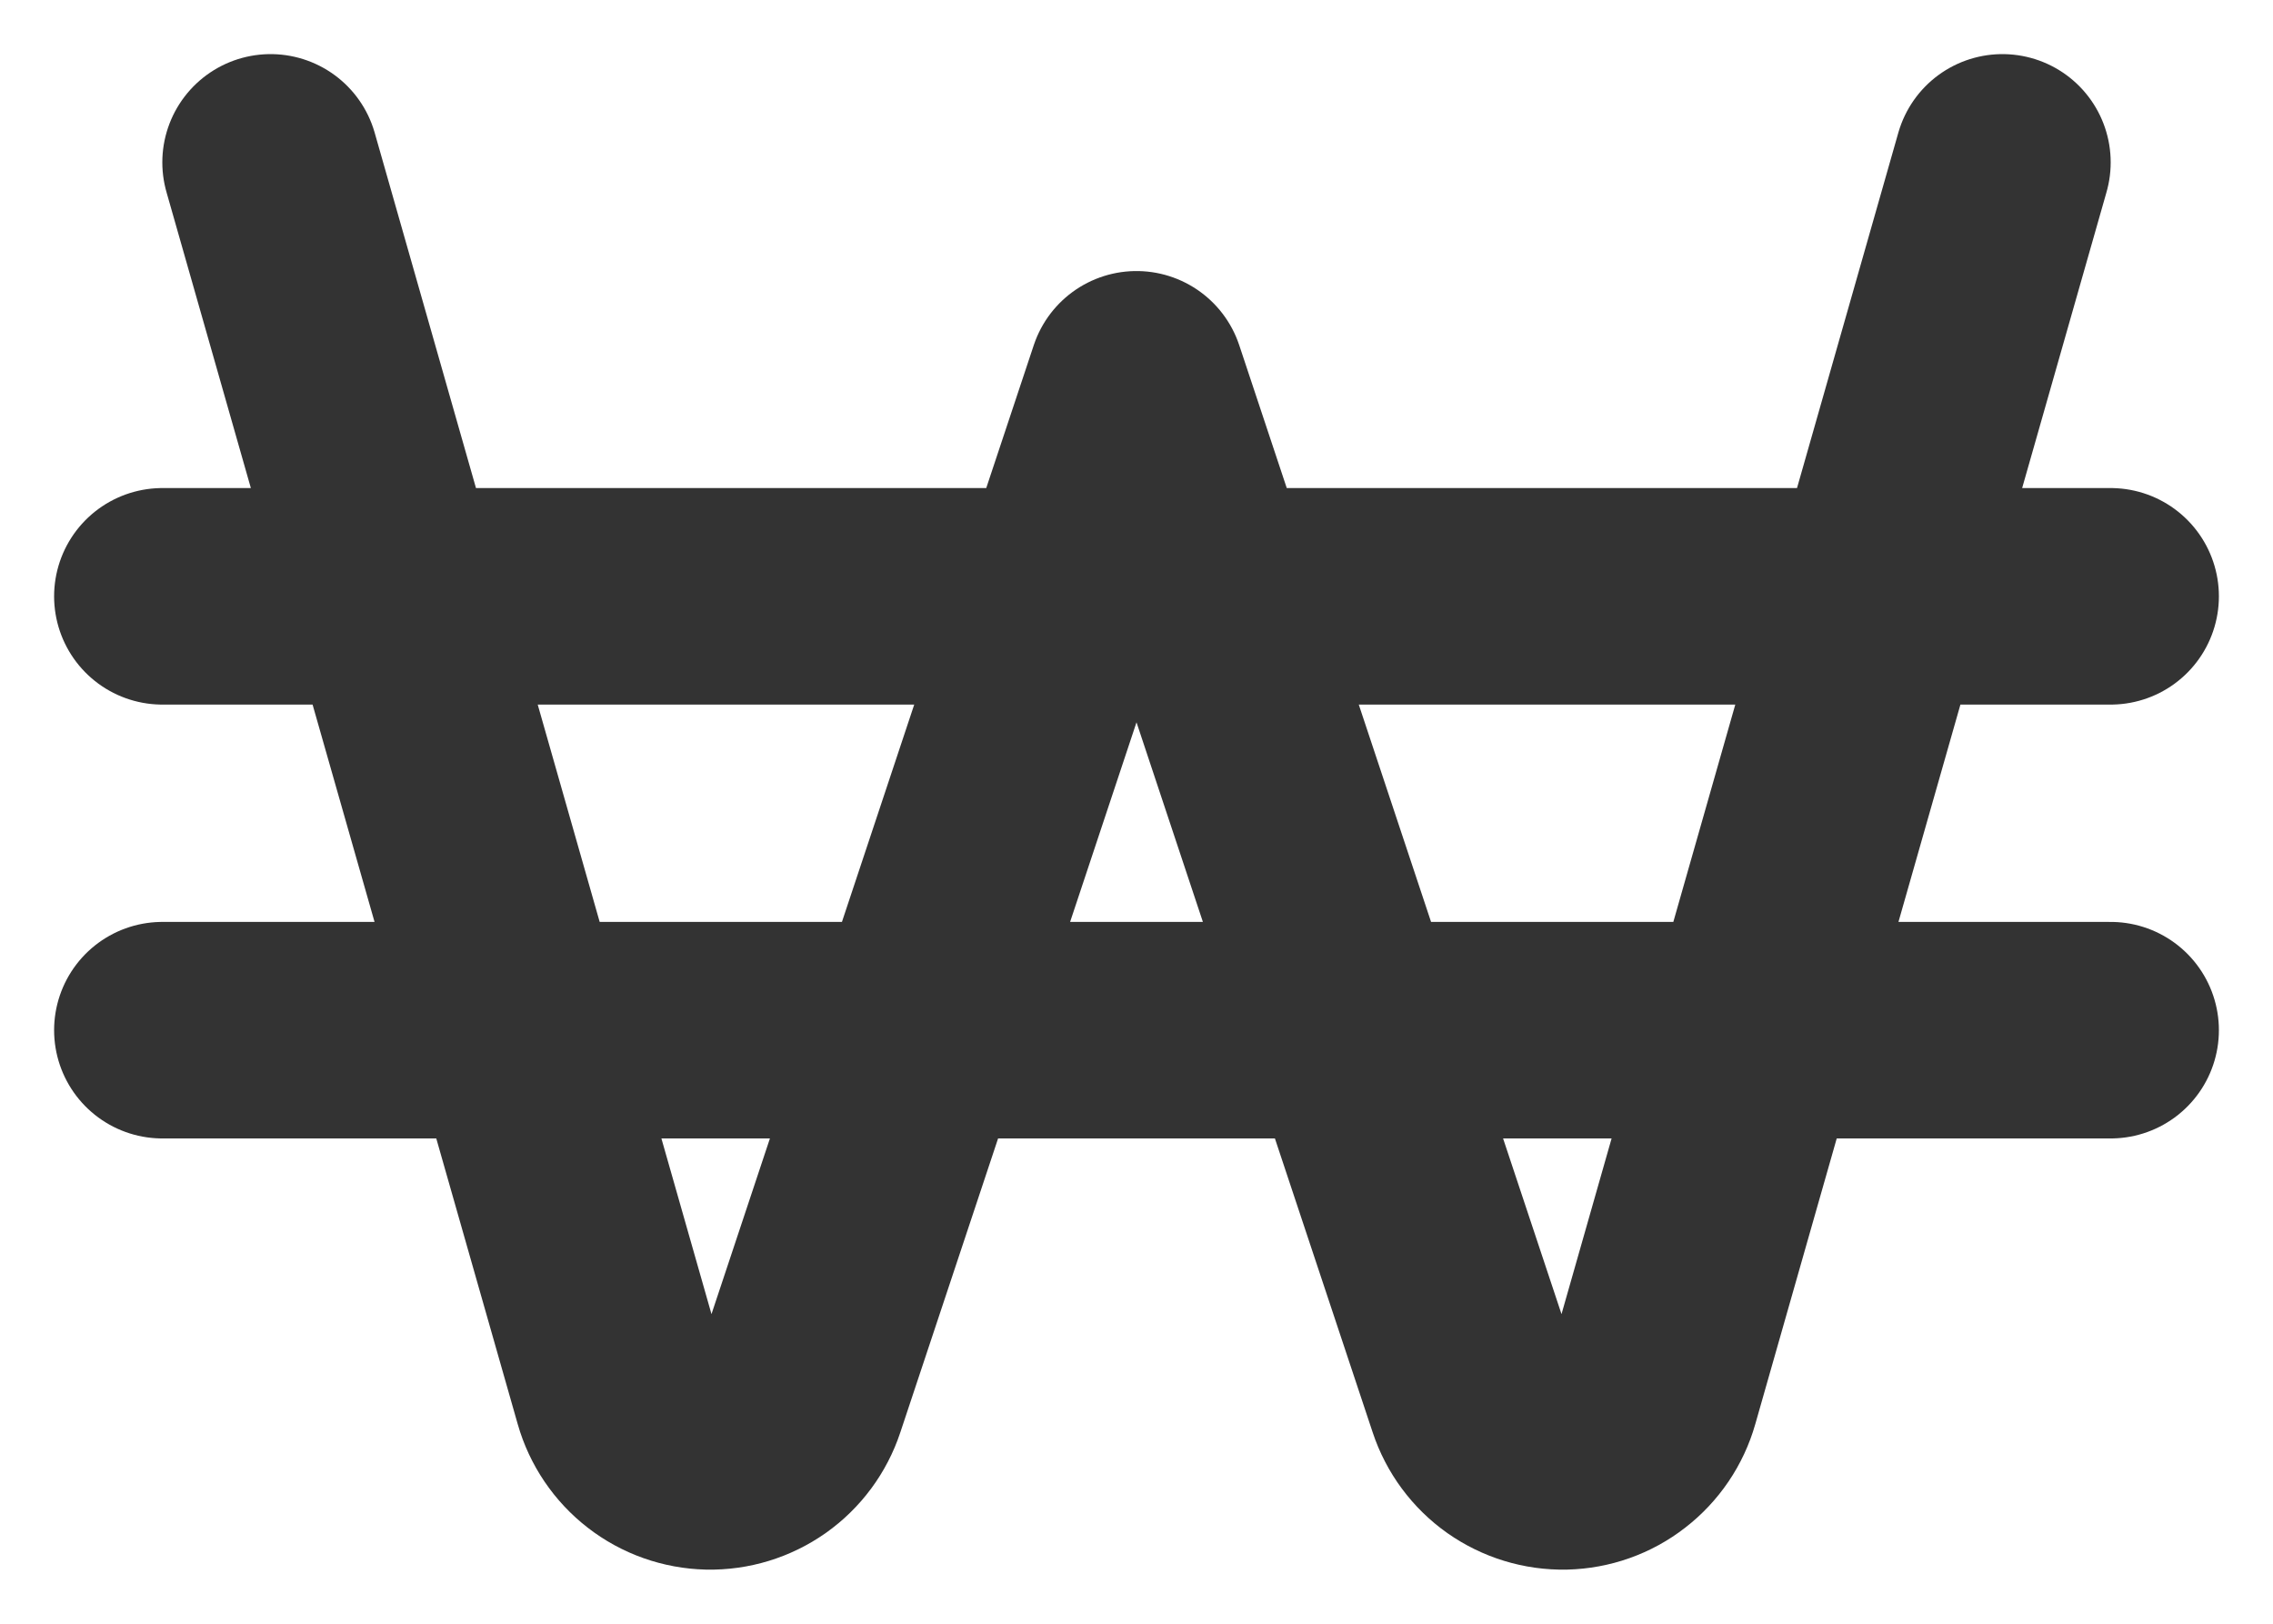 <svg width="28" height="20" viewBox="0 0 28 20" fill="none" xmlns="http://www.w3.org/2000/svg">
<path d="M3.333 2L7.66 17.176C7.726 17.409 7.866 17.615 8.057 17.763C8.249 17.912 8.483 17.994 8.725 18C8.968 18.005 9.205 17.932 9.403 17.793C9.601 17.653 9.749 17.453 9.825 17.223L14 4.672L18.175 17.223C18.251 17.453 18.399 17.653 18.597 17.793C18.795 17.932 19.032 18.005 19.275 18C19.517 17.994 19.751 17.912 19.942 17.763C20.134 17.615 20.274 17.409 20.34 17.176L24.667 2M26 7.345H2M26 12.689H2" stroke="#333333" stroke-width="2.667" stroke-linecap="round" stroke-linejoin="round"/>
</svg>
